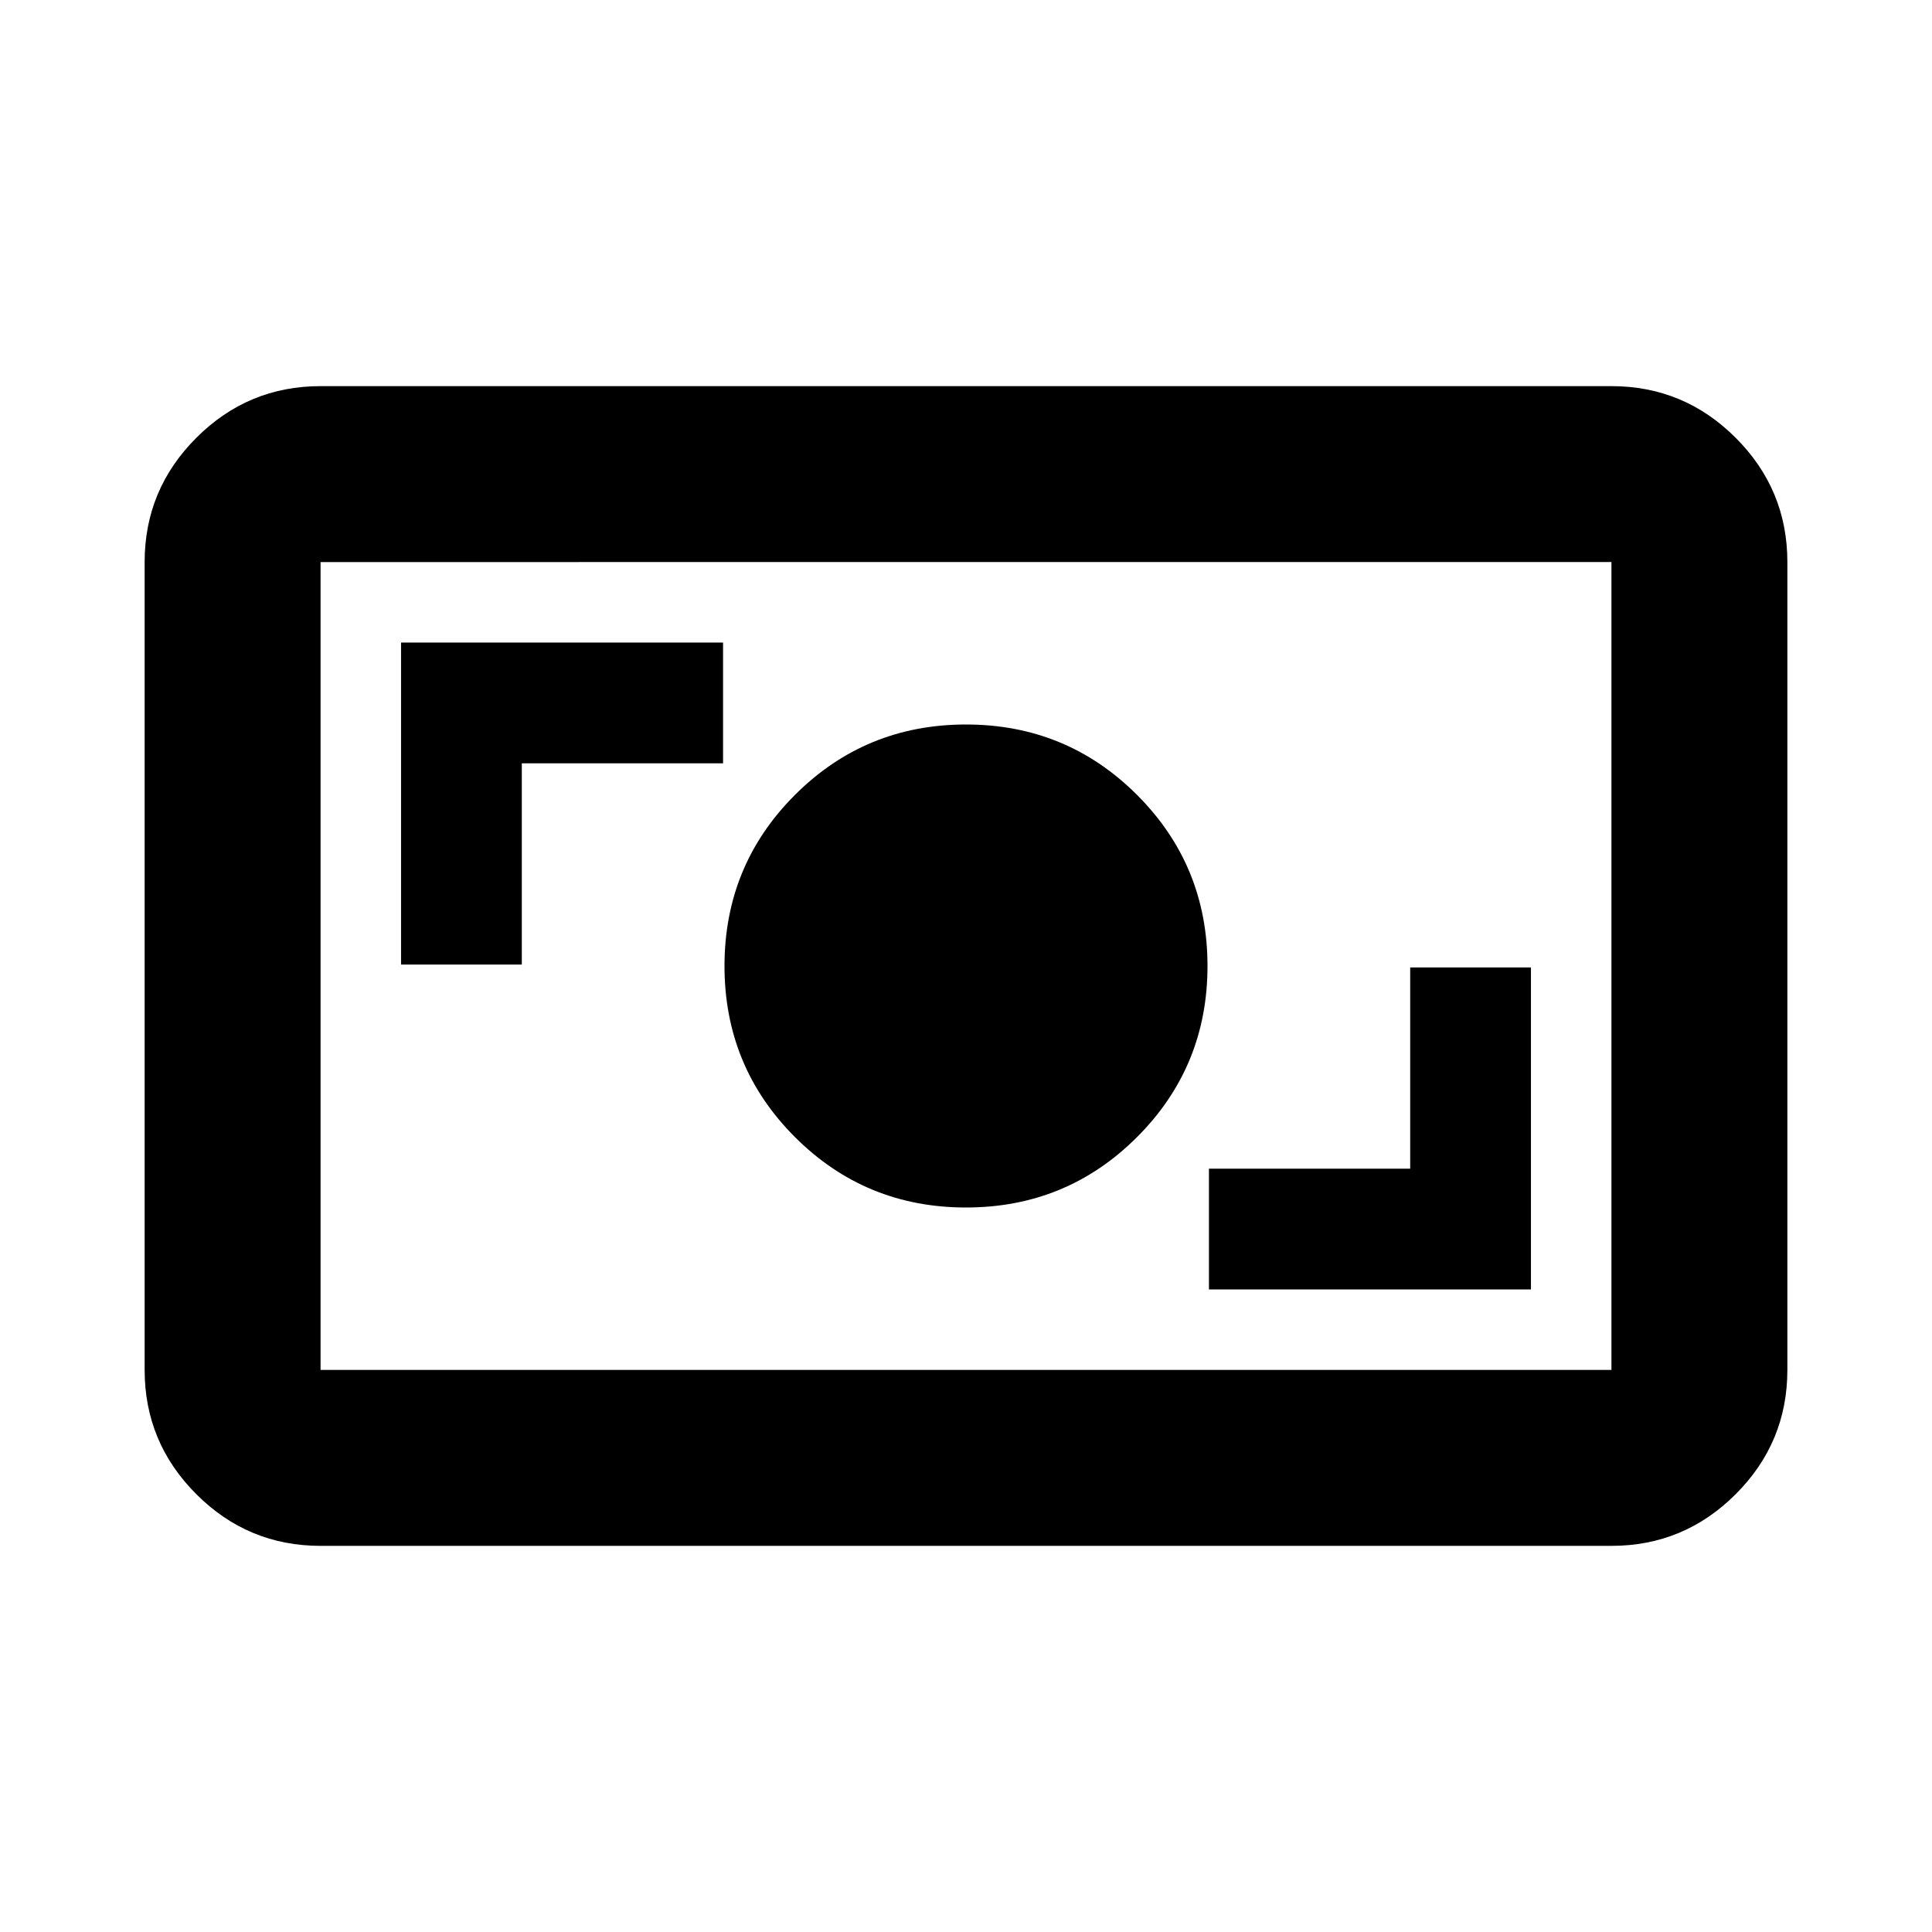 <svg xmlns="http://www.w3.org/2000/svg" height="24" viewBox="0 -960 960 960" width="24"><path d="M159.283-191.869q-36.058 0-61.736-25.678-25.678-25.678-25.678-61.736v-401.434q0-36.058 25.678-61.736 25.678-25.678 61.736-25.678h641.434q36.058 0 61.736 25.678 25.678 25.678 25.678 61.736v401.434q0 36.058-25.678 61.736-25.678 25.678-61.736 25.678H159.283Zm0-87.414h641.434v-401.434H159.283v401.434Zm441.434-40h160v-160h-60v100h-100v60ZM480-360q50 0 85-35t35-85q0-50-35-85t-85-35q-50 0-85 35t-35 85q0 50 35 85t85 35ZM199.283-480.717h60v-100h100v-60h-160v160Zm-40 201.434v-401.434 401.434Z"/></svg>